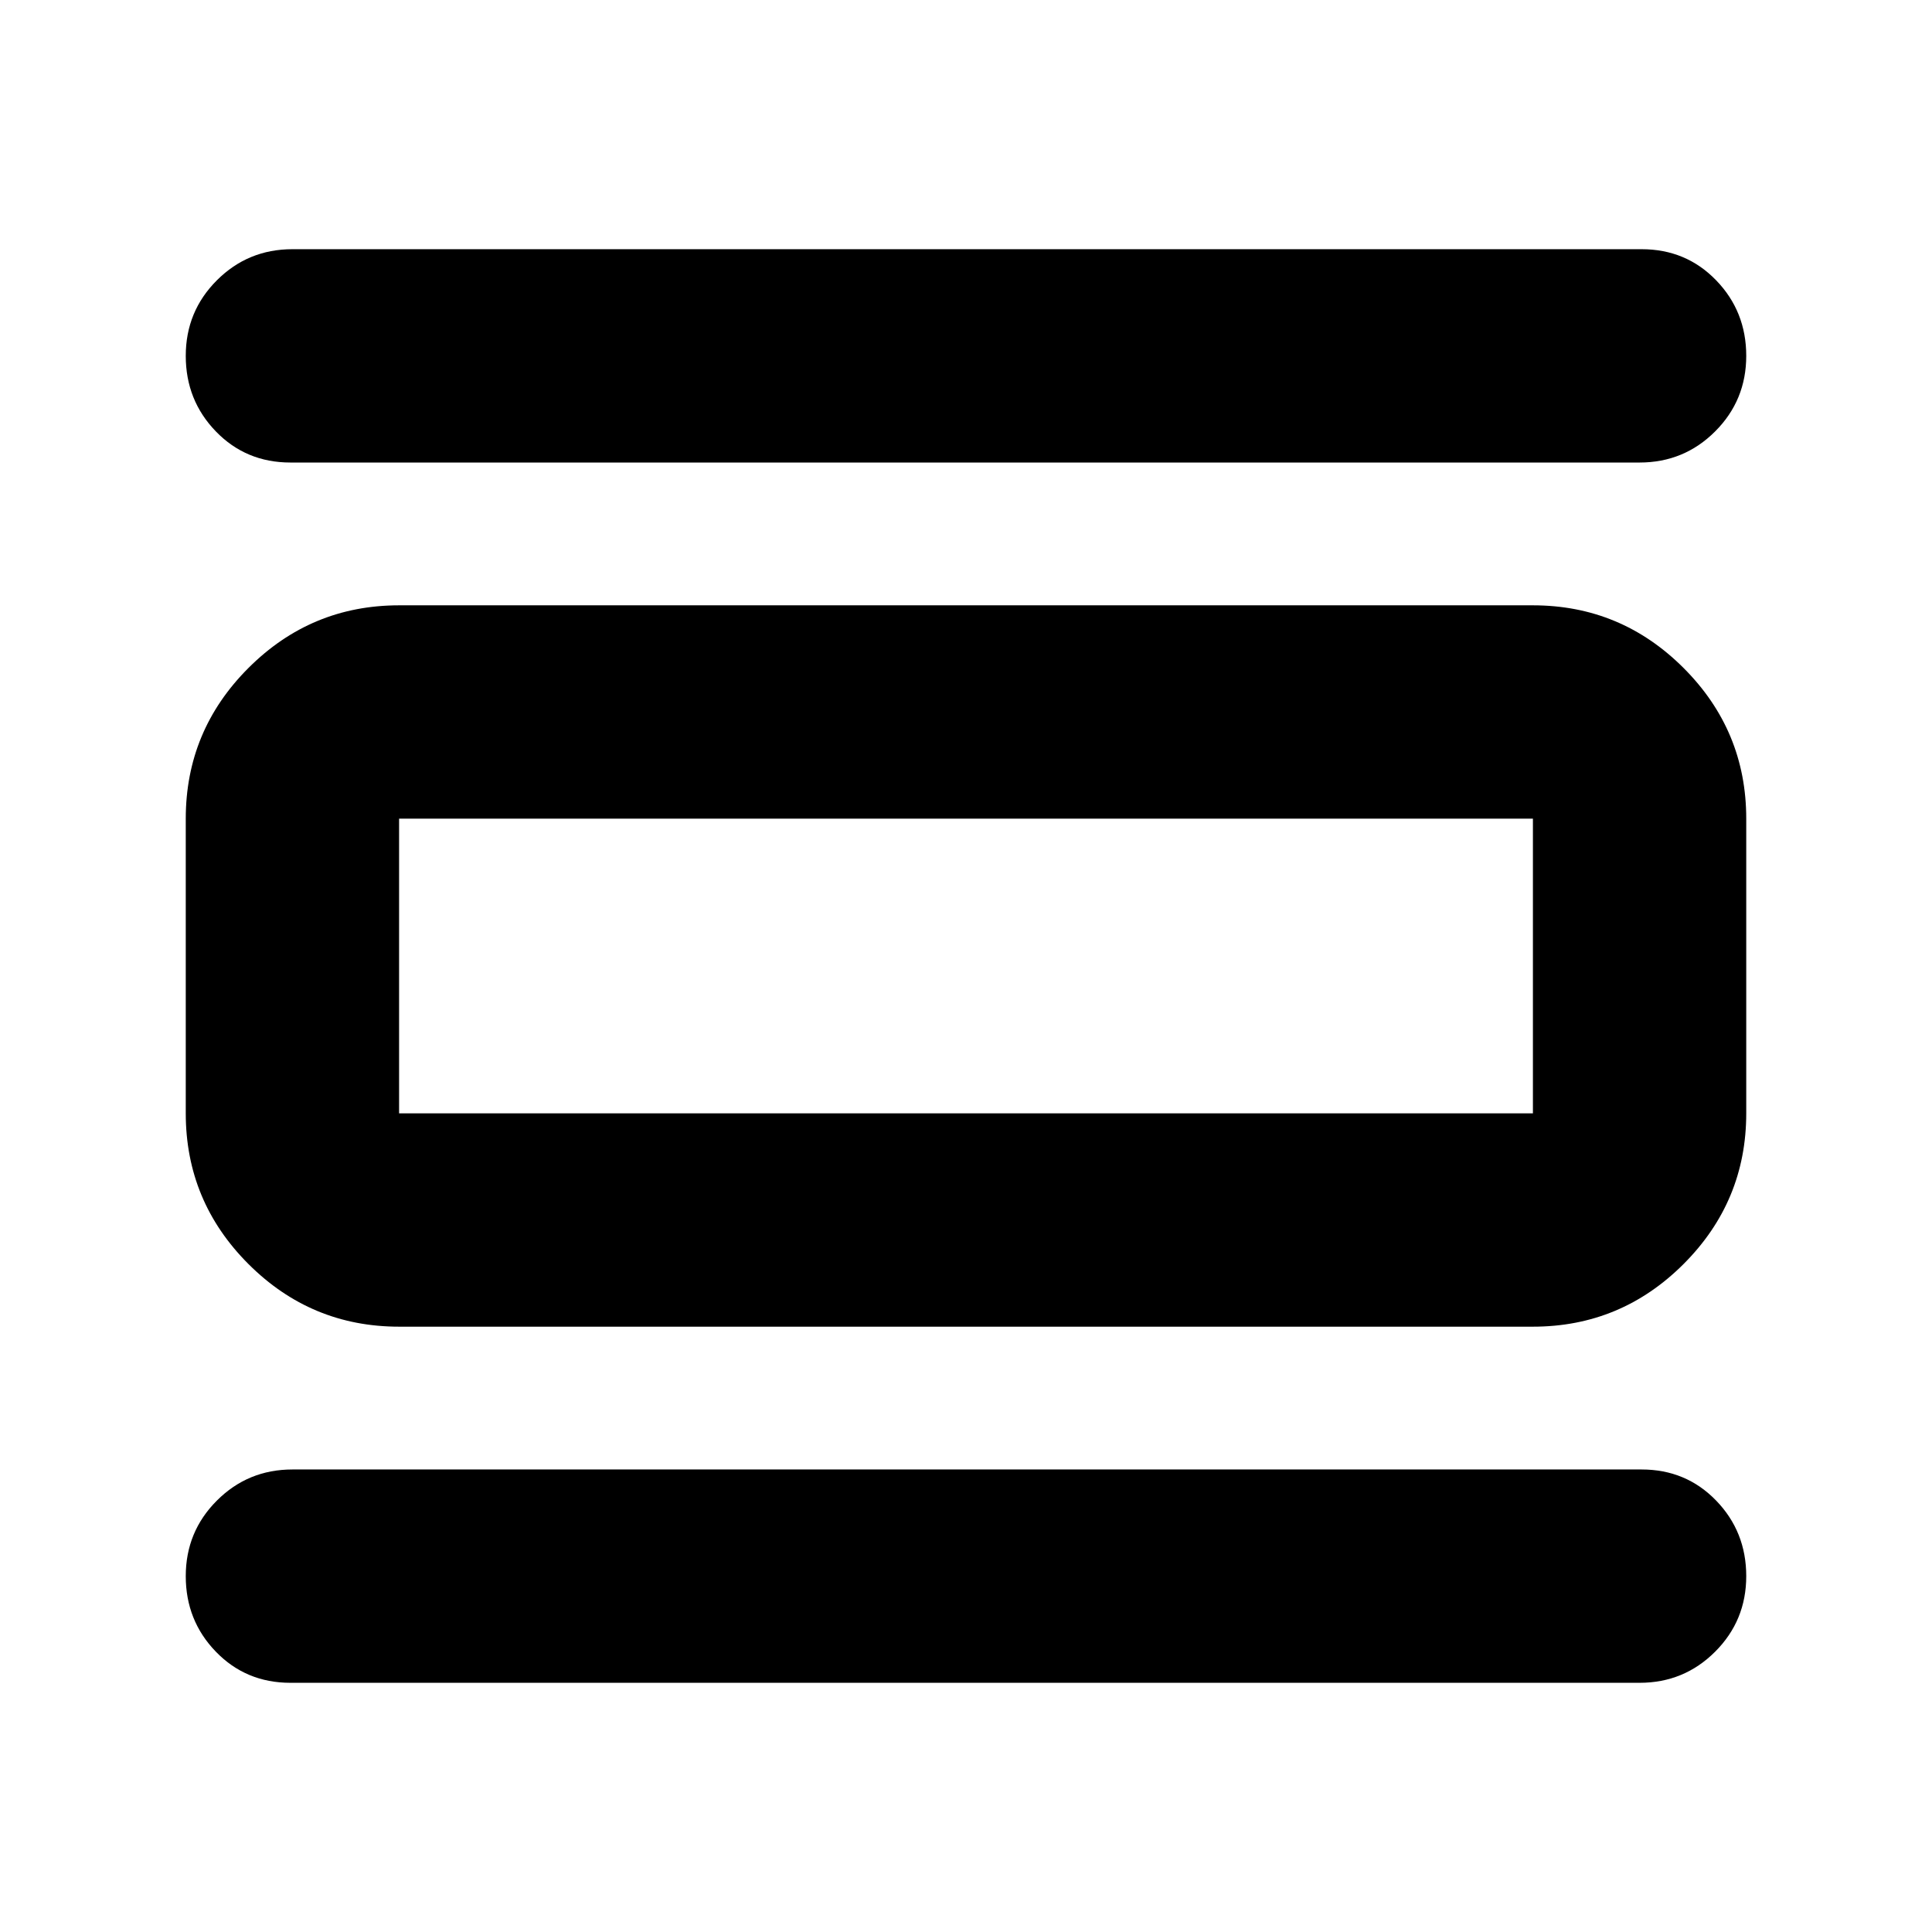 <svg xmlns="http://www.w3.org/2000/svg" height="24" viewBox="0 -960 960 960" width="24"><path d="M144.304-123.824q-22.088 0-37.044-15.457-14.957-15.457-14.957-37.544 0-22.087 15.457-37.544 15.456-15.457 37.544-15.457h670.392q22.088 0 37.044 15.457 14.957 15.457 14.957 37.544 0 22.087-15.457 37.544-15.456 15.457-37.544 15.457H144.304Zm0-606.35q-22.088 0-37.044-15.457-14.957-15.457-14.957-37.544 0-22.087 15.457-37.544 15.456-15.457 37.544-15.457h670.392q22.088 0 37.044 15.457 14.957 15.457 14.957 37.544 0 22.087-15.457 37.544-15.456 15.457-37.544 15.457H144.304Zm54 429.392q-43.725 0-74.863-31.137-31.138-31.138-31.138-74.864v-146.434q0-43.726 31.138-74.863 31.138-31.138 74.863-31.138h563.392q43.725 0 74.863 31.138 31.138 31.137 31.138 74.863v146.434q0 43.726-31.138 74.864-31.138 31.137-74.863 31.137H198.304Zm0-106.001h563.392v-146.434H198.304v146.434Zm0-146.434v146.434-146.434Z"/></svg>